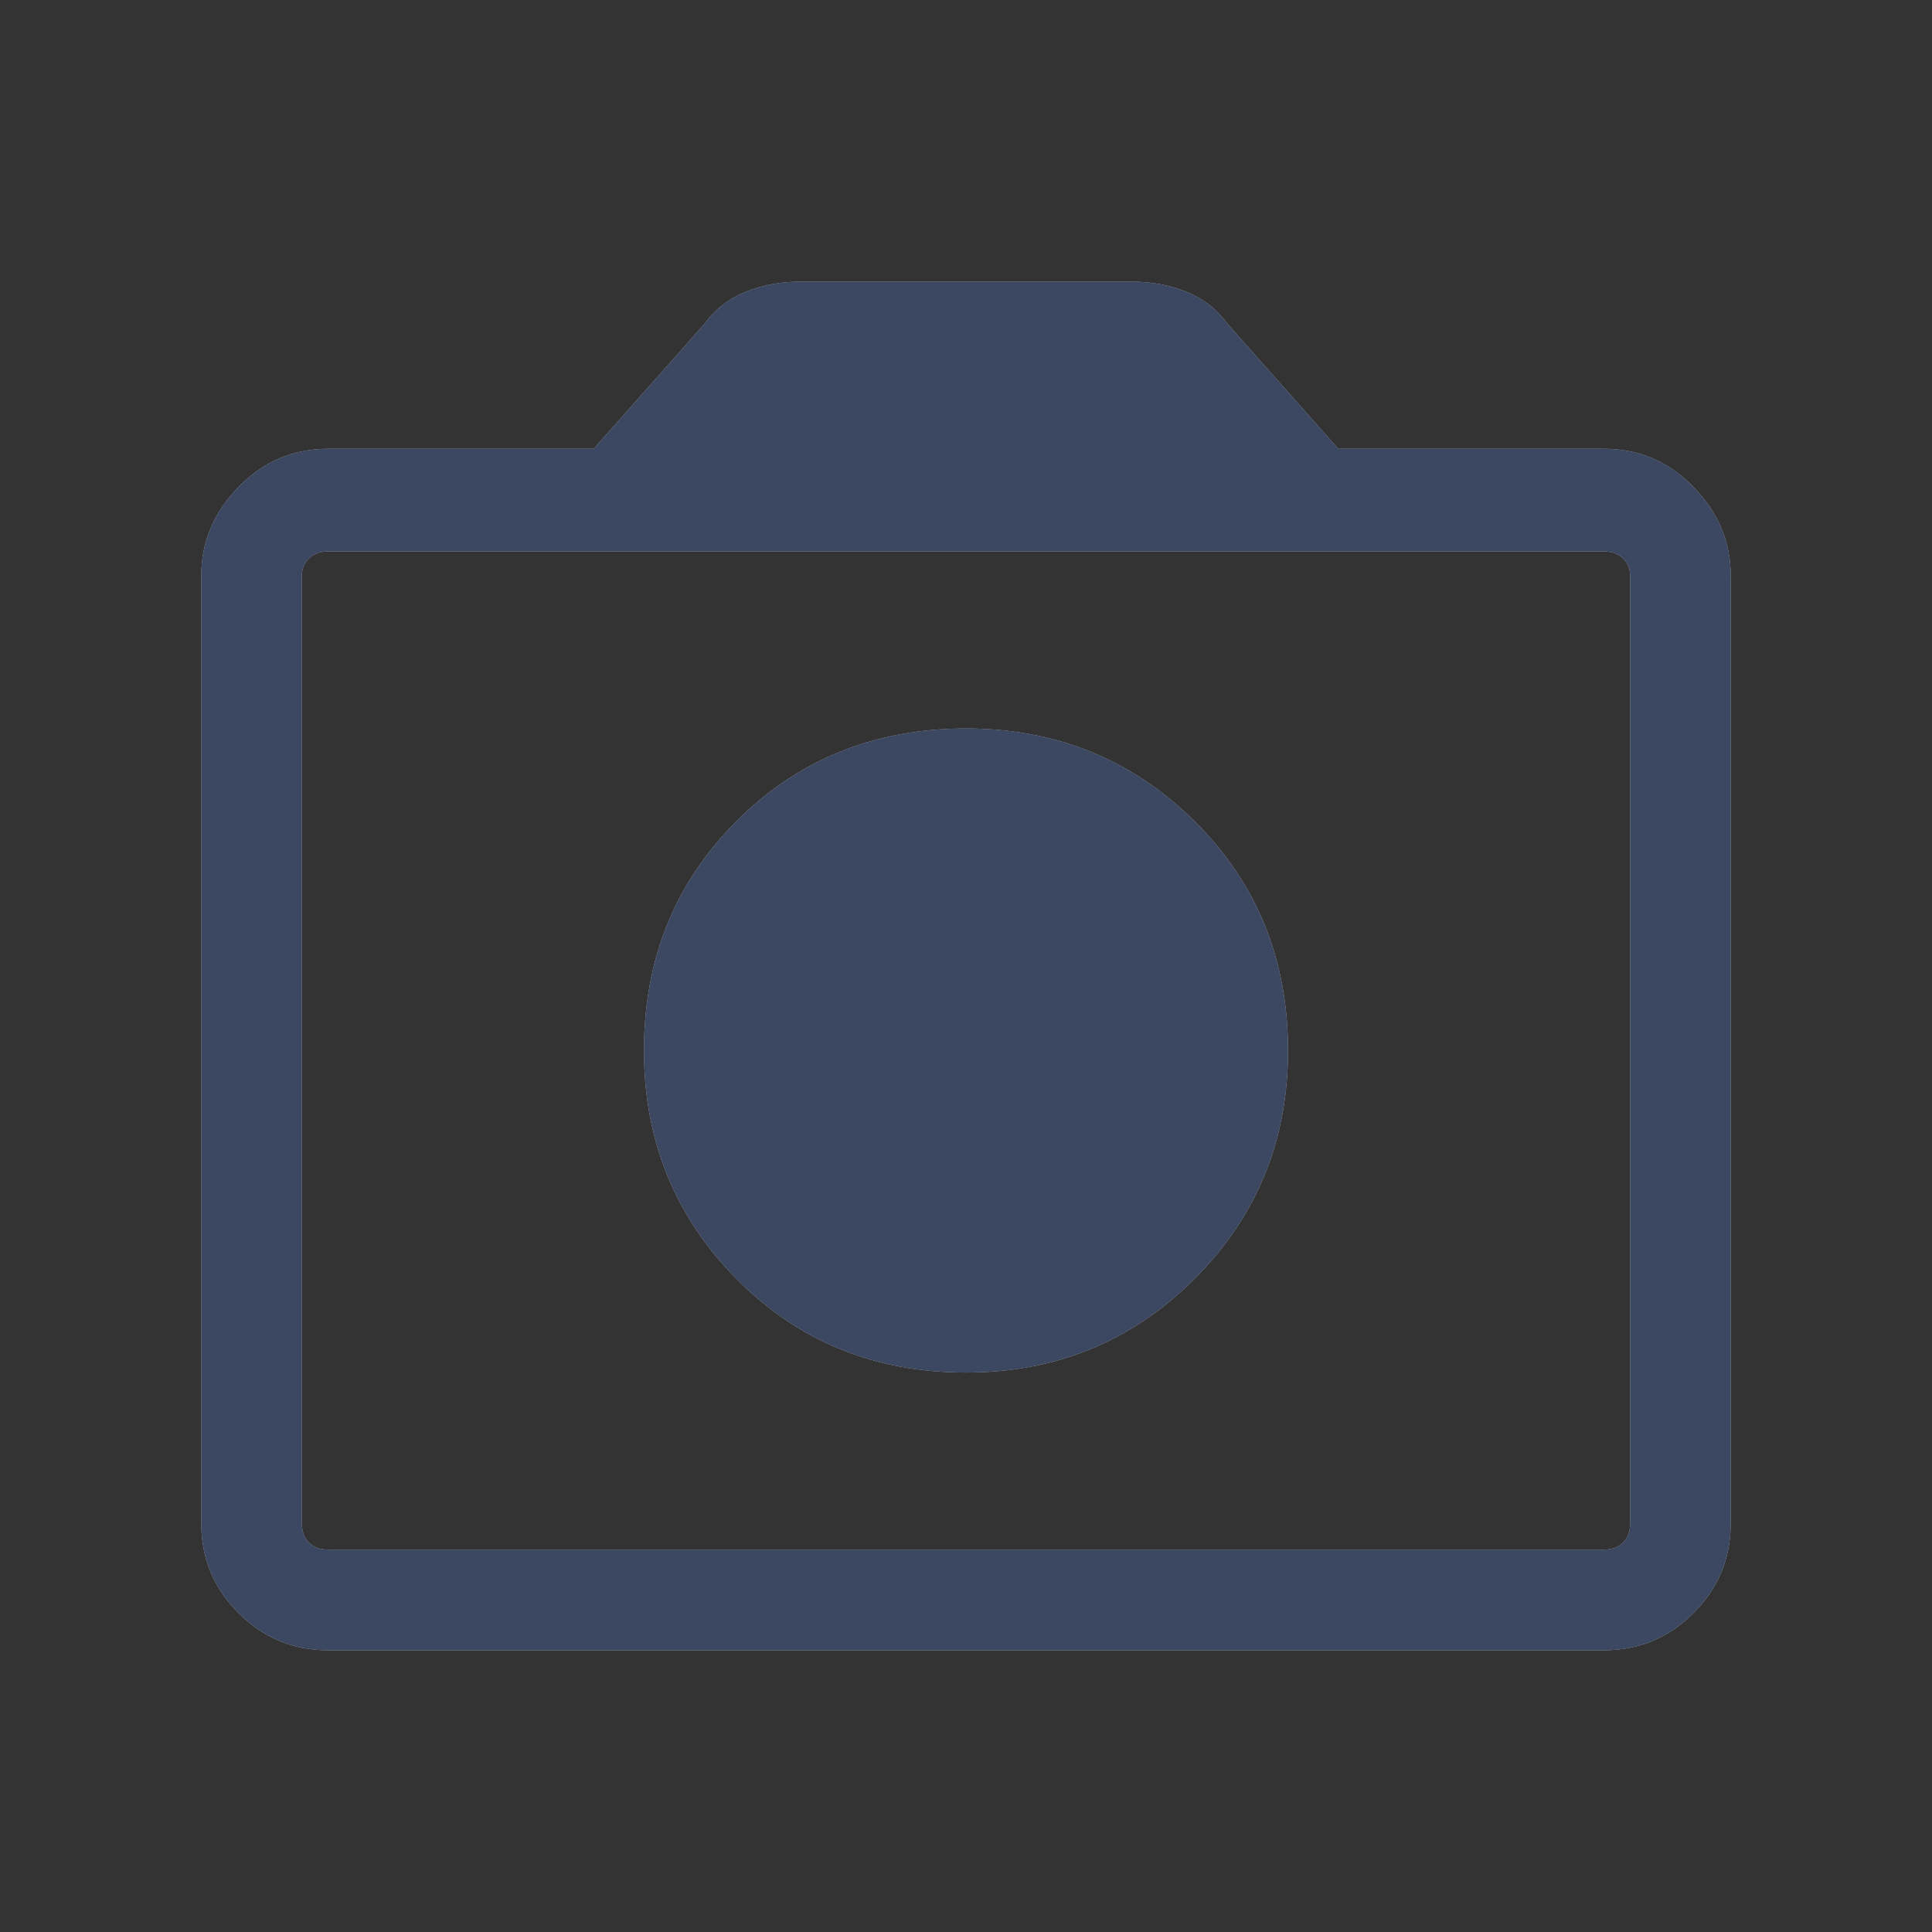 <svg width="44" height="44" viewBox="0 0 44 44" fill="none" xmlns="http://www.w3.org/2000/svg">
<rect x="0" y="0" width="44" height="44" fill="#333333" stroke="none"/>
<mask id="mask0_1099_795" style="mask-type:alpha" maskUnits="userSpaceOnUse" x="0" y="0" width="44" height="44">
<rect width="44" height="44" fill="#D9D9D9"/>
</mask>
<g mask="url(#mask0_1099_795)">
<path d="M22 31.259C24.047 31.259 25.782 30.548 27.202 29.127C28.623 27.706 29.334 25.973 29.334 23.925C29.334 21.848 28.623 20.106 27.202 18.7C25.782 17.294 24.047 16.591 22 16.591C19.922 16.591 18.181 17.294 16.775 18.7C15.369 20.106 14.666 21.848 14.666 23.925C14.666 25.973 15.369 27.706 16.775 29.127C18.181 30.548 19.922 31.259 22 31.259ZM7.471 37.584C6.676 37.584 5.997 37.301 5.432 36.736C4.866 36.17 4.584 35.49 4.584 34.696V13.109C4.584 12.345 4.866 11.672 5.432 11.091C5.997 10.511 6.676 10.221 7.471 10.221H13.521L16.041 7.379C16.286 7.043 16.6 6.799 16.982 6.646C17.363 6.493 17.768 6.416 18.196 6.416H25.804C26.232 6.416 26.637 6.493 27.018 6.646C27.4 6.799 27.714 7.043 27.959 7.379L30.479 10.221H36.529C37.324 10.221 38.004 10.511 38.568 11.091C39.134 11.672 39.416 12.345 39.416 13.109V34.696C39.416 35.49 39.134 36.17 38.568 36.736C38.004 37.301 37.324 37.584 36.529 37.584H7.471ZM36.529 35.291C36.712 35.291 36.857 35.238 36.964 35.132C37.072 35.025 37.125 34.88 37.125 34.696V13.109C37.125 12.955 37.072 12.826 36.964 12.719C36.857 12.612 36.712 12.559 36.529 12.559H7.471C7.288 12.559 7.143 12.612 7.036 12.719C6.929 12.826 6.875 12.955 6.875 13.109V34.696C6.875 34.88 6.929 35.025 7.036 35.132C7.143 35.238 7.288 35.291 7.471 35.291H36.529Z" fill="white"/>
<path d="M22 31.259C24.047 31.259 25.782 30.548 27.202 29.127C28.623 27.706 29.334 25.973 29.334 23.925C29.334 21.848 28.623 20.106 27.202 18.7C25.782 17.294 24.047 16.591 22 16.591C19.922 16.591 18.181 17.294 16.775 18.7C15.369 20.106 14.666 21.848 14.666 23.925C14.666 25.973 15.369 27.706 16.775 29.127C18.181 30.548 19.922 31.259 22 31.259ZM7.471 37.584C6.676 37.584 5.997 37.301 5.432 36.736C4.866 36.17 4.584 35.49 4.584 34.696V13.109C4.584 12.345 4.866 11.672 5.432 11.091C5.997 10.511 6.676 10.221 7.471 10.221H13.521L16.041 7.379C16.286 7.043 16.6 6.799 16.982 6.646C17.363 6.493 17.768 6.416 18.196 6.416H25.804C26.232 6.416 26.637 6.493 27.018 6.646C27.4 6.799 27.714 7.043 27.959 7.379L30.479 10.221H36.529C37.324 10.221 38.004 10.511 38.568 11.091C39.134 11.672 39.416 12.345 39.416 13.109V34.696C39.416 35.49 39.134 36.17 38.568 36.736C38.004 37.301 37.324 37.584 36.529 37.584H7.471ZM36.529 35.291C36.712 35.291 36.857 35.238 36.964 35.132C37.072 35.025 37.125 34.88 37.125 34.696V13.109C37.125 12.955 37.072 12.826 36.964 12.719C36.857 12.612 36.712 12.559 36.529 12.559H7.471C7.288 12.559 7.143 12.612 7.036 12.719C6.929 12.826 6.875 12.955 6.875 13.109V34.696C6.875 34.88 6.929 35.025 7.036 35.132C7.143 35.238 7.288 35.291 7.471 35.291H36.529Z" fill="black" fill-opacity="0.72"/>
<path d="M22 31.259C24.047 31.259 25.782 30.548 27.202 29.127C28.623 27.706 29.334 25.973 29.334 23.925C29.334 21.848 28.623 20.106 27.202 18.7C25.782 17.294 24.047 16.591 22 16.591C19.922 16.591 18.181 17.294 16.775 18.7C15.369 20.106 14.666 21.848 14.666 23.925C14.666 25.973 15.369 27.706 16.775 29.127C18.181 30.548 19.922 31.259 22 31.259ZM7.471 37.584C6.676 37.584 5.997 37.301 5.432 36.736C4.866 36.17 4.584 35.49 4.584 34.696V13.109C4.584 12.345 4.866 11.672 5.432 11.091C5.997 10.511 6.676 10.221 7.471 10.221H13.521L16.041 7.379C16.286 7.043 16.6 6.799 16.982 6.646C17.363 6.493 17.768 6.416 18.196 6.416H25.804C26.232 6.416 26.637 6.493 27.018 6.646C27.4 6.799 27.714 7.043 27.959 7.379L30.479 10.221H36.529C37.324 10.221 38.004 10.511 38.568 11.091C39.134 11.672 39.416 12.345 39.416 13.109V34.696C39.416 35.49 39.134 36.17 38.568 36.736C38.004 37.301 37.324 37.584 36.529 37.584H7.471ZM36.529 35.291C36.712 35.291 36.857 35.238 36.964 35.132C37.072 35.025 37.125 34.88 37.125 34.696V13.109C37.125 12.955 37.072 12.826 36.964 12.719C36.857 12.612 36.712 12.559 36.529 12.559H7.471C7.288 12.559 7.143 12.612 7.036 12.719C6.929 12.826 6.875 12.955 6.875 13.109V34.696C6.875 34.88 6.929 35.025 7.036 35.132C7.143 35.238 7.288 35.291 7.471 35.291H36.529Z" fill="#0055FF" fill-opacity="0.15"/>
</g>
</svg>

